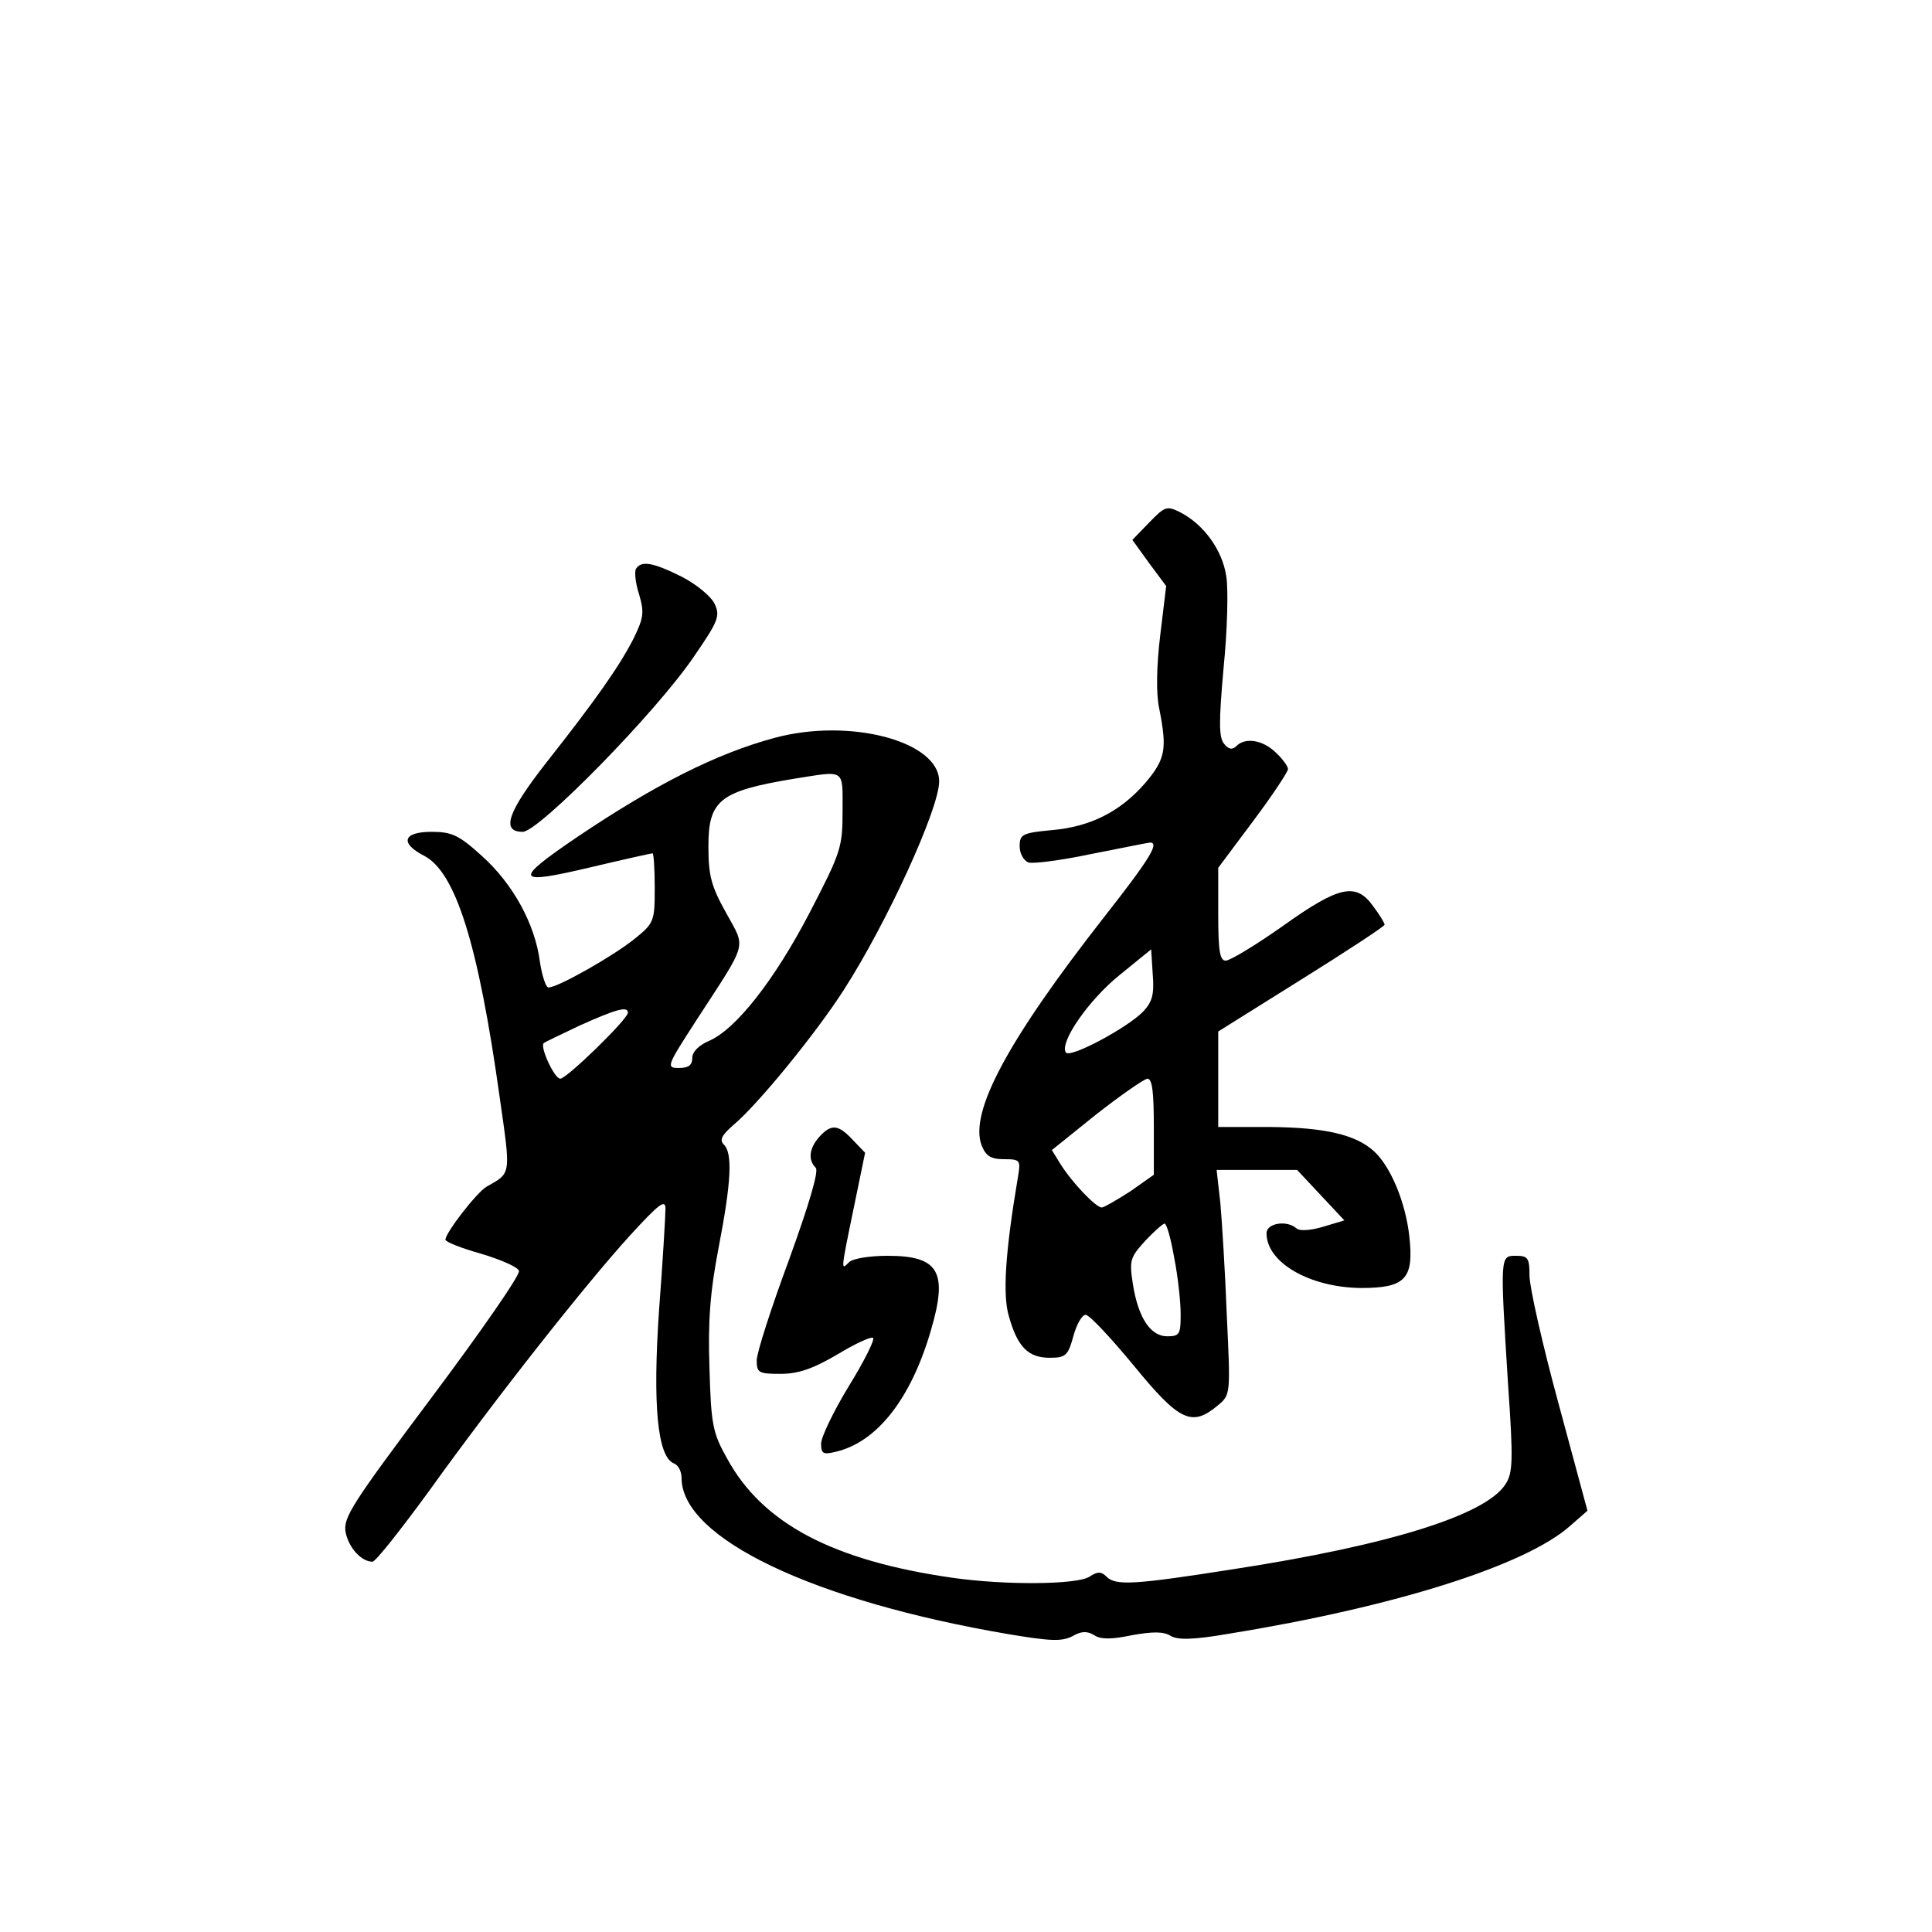 <?xml version="1.0" standalone="no"?>
<!DOCTYPE svg PUBLIC "-//W3C//DTD SVG 20010904//EN"
 "http://www.w3.org/TR/2001/REC-SVG-20010904/DTD/svg10.dtd">
<svg version="1.0" xmlns="http://www.w3.org/2000/svg"
 width="360pt" height="360pt" viewBox="0 0 360 360"
 preserveAspectRatio="xMidYMid meet">
<g transform="translate(0,360) scale(0.1,-0.1)"
fill="#000000" stroke="none">
<path d="M2141 2626 l-31 -32 31 -43 32 -43 -11 -91 c-7 -58 -8 -109 -2 -137
15 -76 12 -94 -26 -139 -46 -53 -102 -82 -176 -88 -53 -5 -58 -8 -58 -30 0
-13 7 -26 16 -30 9 -3 62 4 119 16 56 11 105 21 108 21 18 0 -1 -31 -85 -138
-180 -230 -252 -364 -229 -426 8 -20 17 -26 42 -26 30 0 31 -2 26 -32 -24
-142 -29 -221 -17 -261 16 -57 36 -77 76 -77 30 0 34 4 44 40 6 22 16 40 23
40 7 0 47 -43 90 -95 85 -104 108 -114 156 -74 24 20 24 20 17 167 -3 81 -9
175 -12 210 l-7 62 75 0 75 0 44 -47 44 -47 -40 -12 c-23 -7 -44 -8 -49 -3
-18 16 -56 10 -56 -9 0 -55 81 -101 176 -102 83 0 99 17 90 97 -7 63 -35 130
-66 158 -34 31 -92 44 -192 45 l-98 0 0 89 0 89 155 97 c85 53 155 99 155 102
0 3 -9 18 -21 34 -32 45 -63 39 -168 -36 -51 -36 -99 -65 -107 -65 -11 0 -14
18 -14 86 l0 87 65 87 c36 48 65 92 65 97 0 5 -10 19 -23 31 -25 24 -57 28
-73 12 -8 -8 -15 -6 -23 4 -10 12 -10 41 -1 142 7 69 9 146 5 170 -7 48 -41
96 -85 119 -26 13 -29 12 -59 -19z m-11 -911 c-29 -30 -137 -88 -144 -76 -12
19 43 98 100 144 l59 48 3 -47 c3 -37 -1 -51 -18 -69z m20 -215 l0 -89 -44
-31 c-25 -16 -49 -30 -53 -30 -11 0 -55 46 -77 81 l-16 26 82 66 c46 36 89 66
96 67 9 0 12 -24 12 -90z m38 -244 c7 -35 12 -82 12 -105 0 -37 -2 -41 -25
-41 -31 0 -54 34 -64 97 -7 45 -5 50 23 81 16 17 33 32 36 32 4 0 12 -29 18
-64z"/>
<path d="M1185 2540 c-3 -5 -1 -27 6 -48 10 -34 8 -44 -11 -83 -27 -52 -69
-112 -162 -230 -72 -92 -85 -129 -44 -129 30 0 250 224 320 328 44 64 48 74
38 96 -6 14 -34 37 -61 51 -54 27 -76 31 -86 15z"/>
<path d="M1443 2225 c-108 -29 -222 -87 -365 -183 -124 -84 -120 -92 27 -57
59 14 109 25 111 25 2 0 4 -29 4 -64 0 -62 -1 -66 -37 -95 -38 -31 -143 -91
-161 -91 -5 0 -12 22 -16 48 -9 70 -50 145 -108 197 -43 39 -56 45 -94 45 -53
0 -60 -21 -13 -45 58 -31 100 -163 140 -449 21 -147 22 -141 -24 -167 -18 -10
-77 -86 -77 -99 0 -4 30 -16 66 -26 37 -11 69 -25 71 -32 3 -7 -70 -112 -162
-235 -149 -199 -166 -225 -161 -252 6 -30 30 -55 50 -55 6 0 53 60 105 131
124 173 293 387 375 477 54 59 66 68 66 50 0 -13 -5 -98 -12 -190 -12 -176 -3
-273 28 -285 8 -3 14 -15 14 -27 0 -112 245 -229 609 -291 78 -13 99 -14 119
-4 17 10 28 10 41 2 12 -8 32 -8 70 0 39 7 59 7 72 -1 13 -8 41 -8 110 4 308
50 552 127 635 201 l32 28 -54 200 c-30 110 -54 217 -54 238 0 33 -3 37 -25
37 -30 0 -30 2 -15 -239 10 -143 9 -166 -5 -187 -37 -57 -215 -113 -507 -158
-185 -29 -219 -31 -236 -14 -10 10 -17 10 -32 0 -24 -15 -157 -16 -255 -2
-223 32 -354 101 -420 222 -27 48 -30 63 -33 168 -3 87 1 142 17 225 24 124
26 176 10 192 -9 9 -4 18 19 38 45 38 152 169 204 250 80 124 178 338 178 389
0 75 -167 119 -307 81z m127 -136 c0 -68 -3 -77 -61 -189 -65 -125 -138 -219
-189 -240 -18 -8 -30 -20 -30 -31 0 -14 -7 -19 -25 -19 -24 0 -23 3 32 88 98
151 93 133 56 201 -28 50 -33 70 -33 124 0 86 21 103 160 126 96 15 90 20 90
-60z m-400 -376 c0 -12 -114 -123 -126 -123 -11 0 -38 59 -31 66 1 2 32 16 67
33 67 30 90 37 90 24z"/>
<path d="M1527 1482 c-19 -21 -22 -43 -7 -58 6 -6 -12 -67 -50 -172 -33 -89
-60 -173 -60 -187 0 -23 4 -25 44 -25 33 0 60 9 106 36 33 20 63 34 67 31 3
-4 -17 -44 -46 -91 -28 -46 -51 -94 -51 -106 0 -19 4 -21 28 -15 76 18 139 98
176 224 33 111 16 141 -80 141 -33 0 -65 -5 -72 -12 -15 -15 -16 -19 9 102
l21 102 -23 24 c-27 29 -40 30 -62 6z"/>
</g>
</svg>

